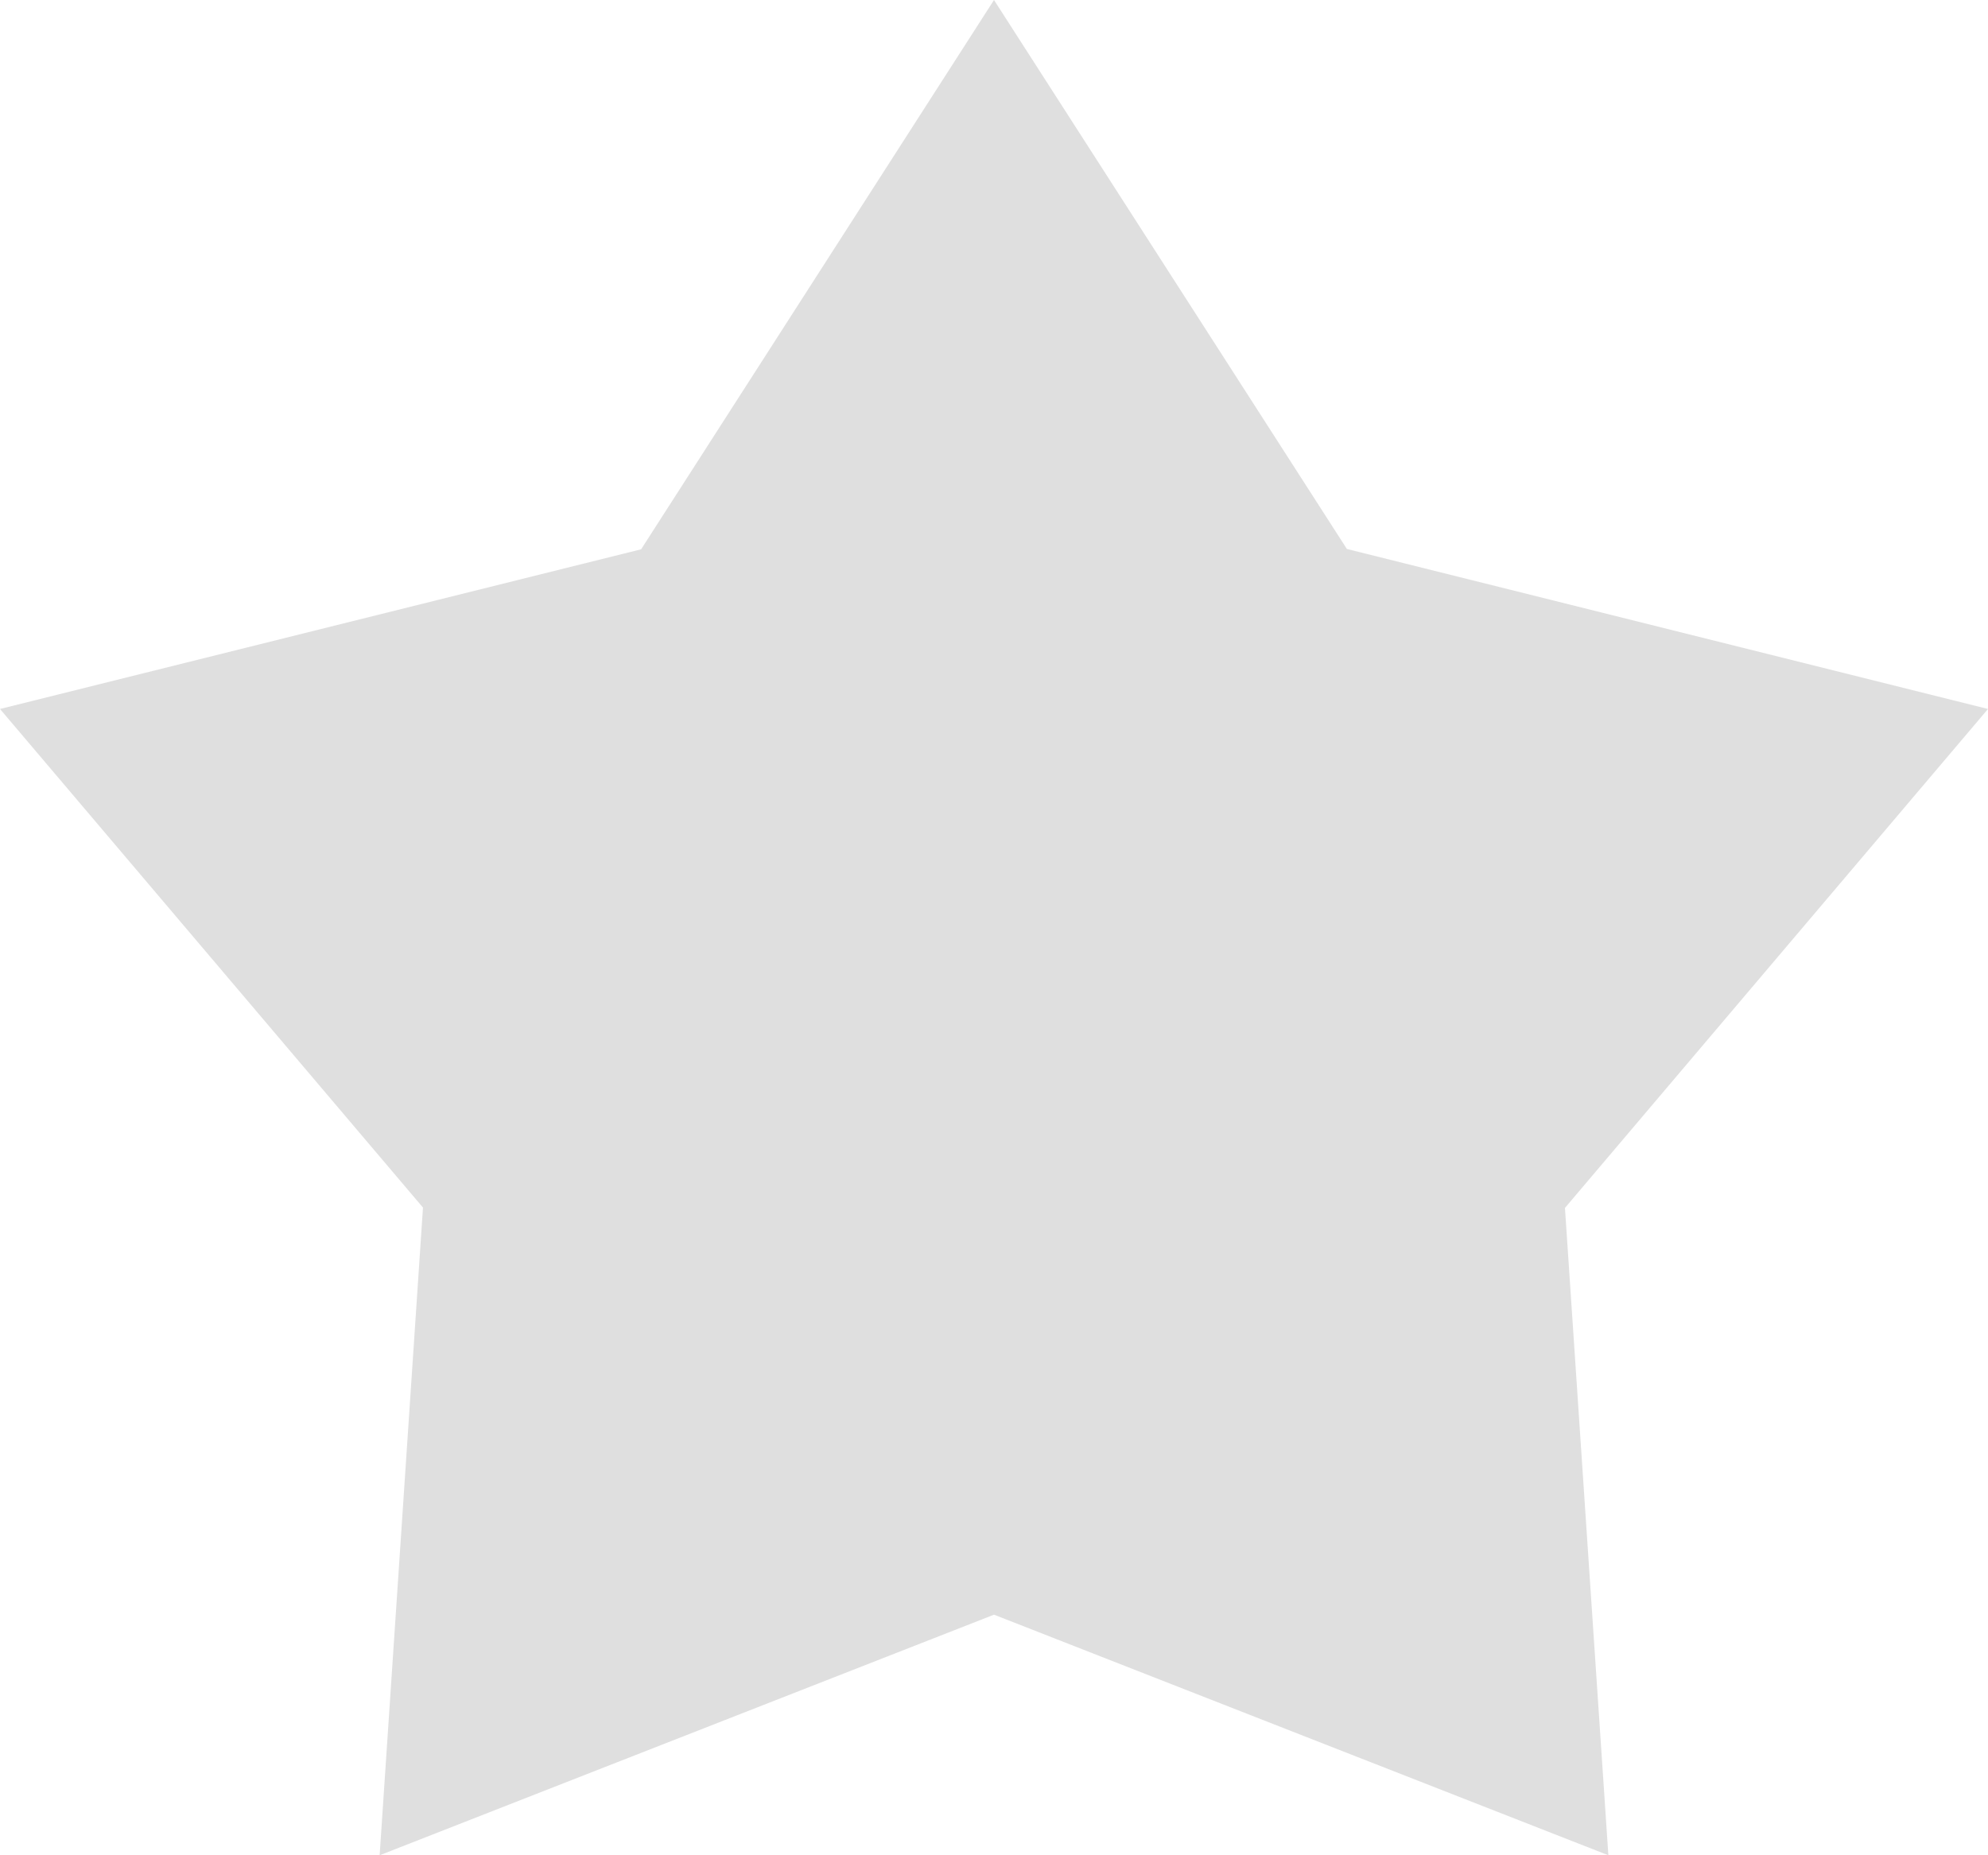 <svg xmlns="http://www.w3.org/2000/svg" width="30" height="28" viewBox="0 0 30 28"><defs><style>.a{fill:#dfdfdf;}</style></defs><path class="a" d="M15,0l5.325,8.285L30,10.7l-6.384,7.53L24.271,28,15,24.369,5.729,28l.654-9.775L0,10.7l9.675-2.41Z"/></svg>